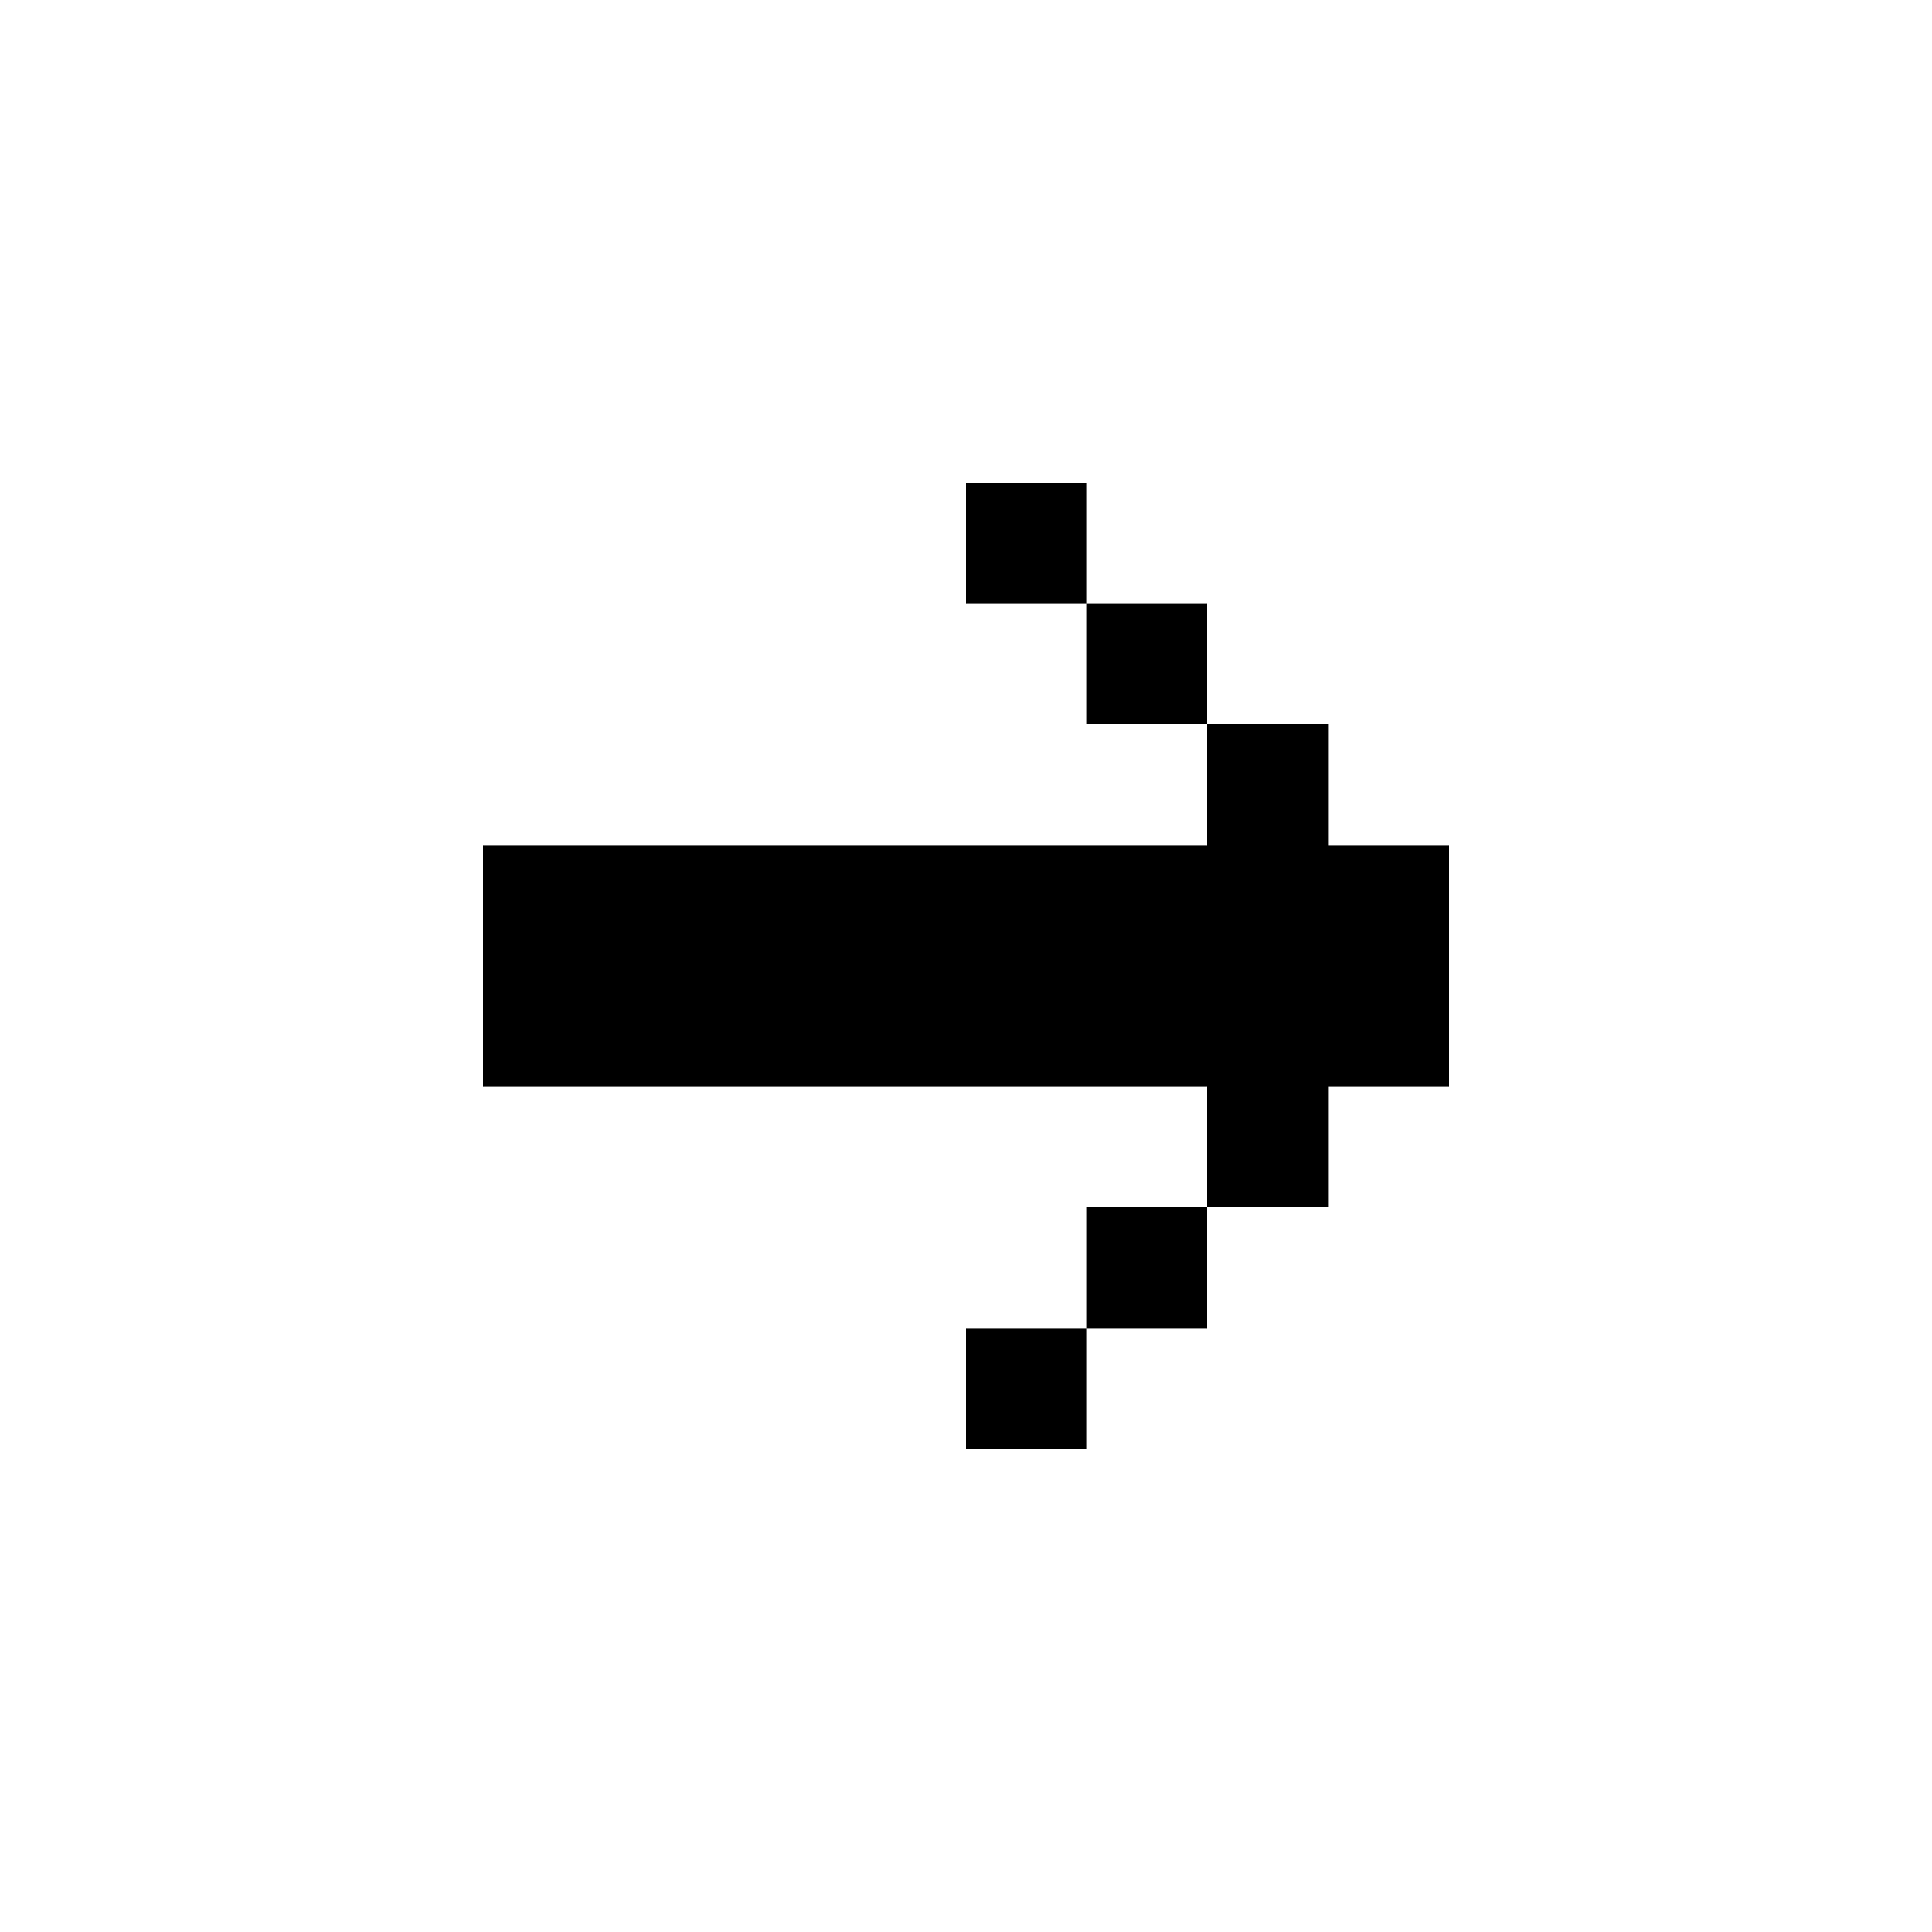 <svg width="16" height="16" xmlns="http://www.w3.org/2000/svg" shape-rendering="crispEdges"><path d="M8 4h1v1H8zM9 5h1v1H9zM10 6h1v1h-1zM4 7h1v1H4zM5 7h1v1H5zM6 7h1v1H6zM7 7h1v1H7zM8 7h1v1H8zM9 7h1v1H9zM10 7h1v1h-1zM11 7h1v1h-1zM4 8h1v1H4zM5 8h1v1H5zM6 8h1v1H6zM7 8h1v1H7zM8 8h1v1H8zM9 8h1v1H9zM10 8h1v1h-1zM11 8h1v1h-1zM10 9h1v1h-1zM9 10h1v1H9zM8 11h1v1H8z"/></svg>